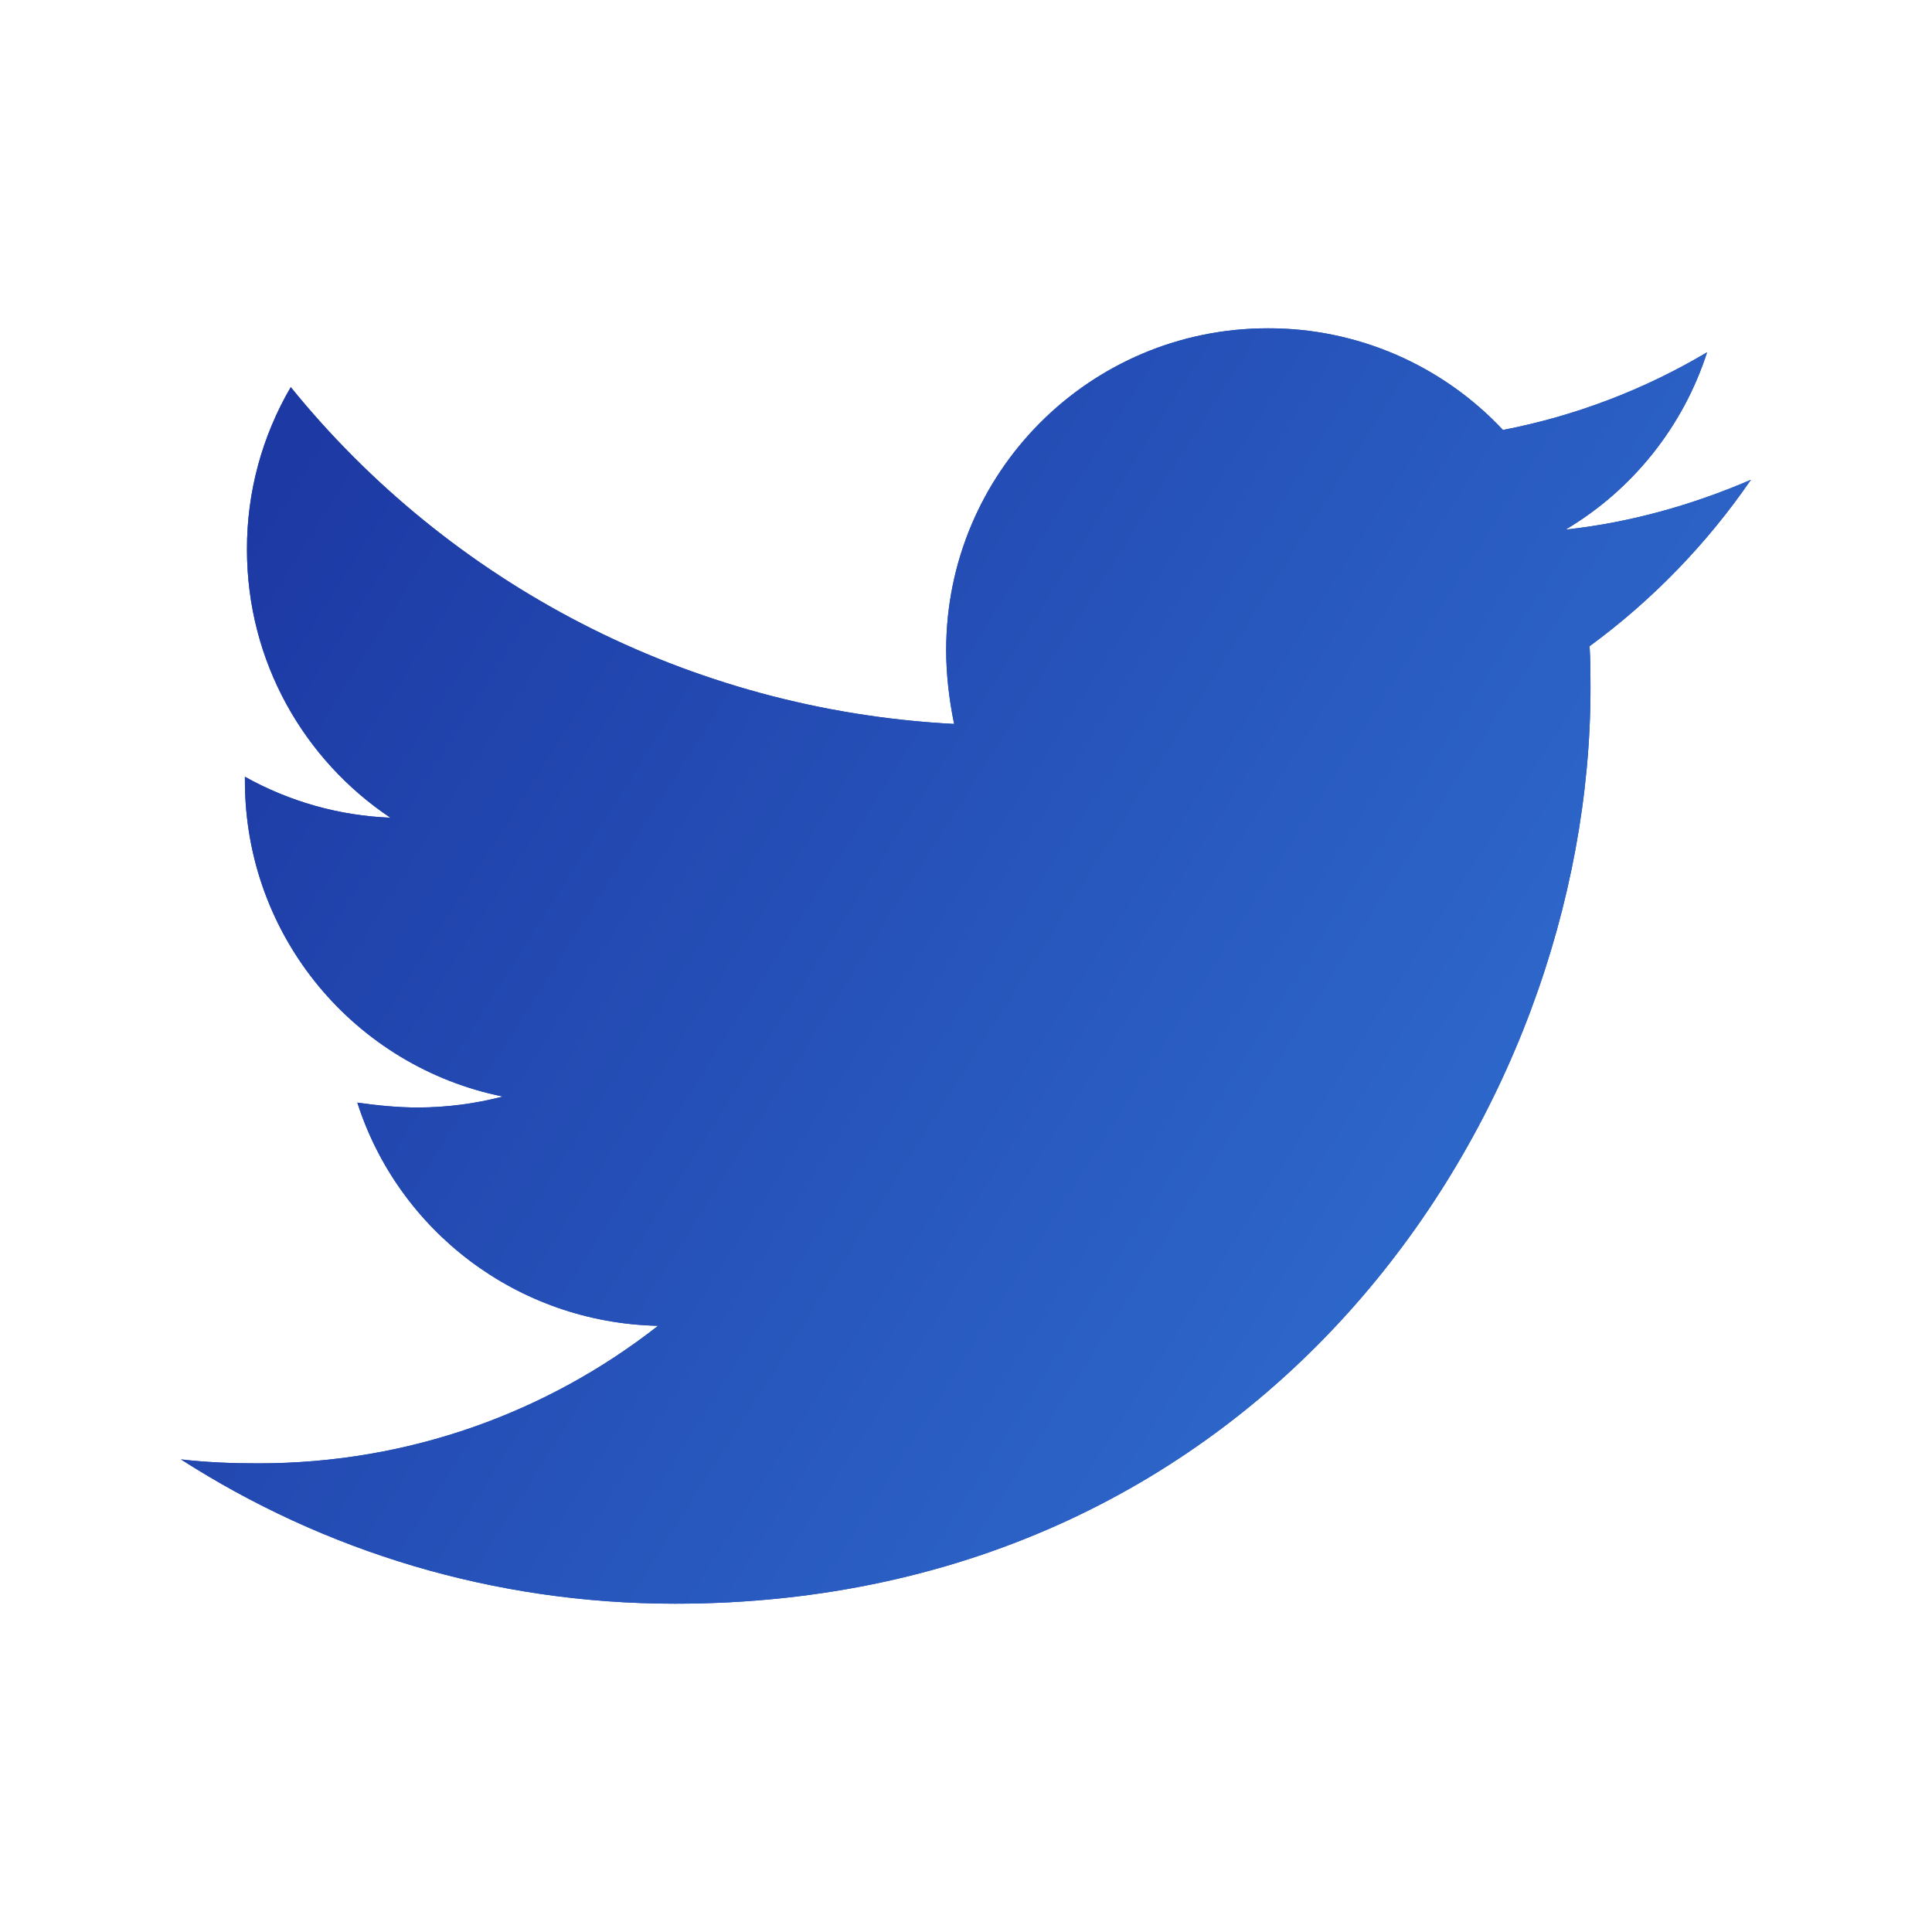 <svg width="42" height="42" viewBox="0 0 42 42" fill="none" xmlns="http://www.w3.org/2000/svg">
<path d="M38.063 10.43C36.807 10.972 35.442 11.361 34.035 11.513C35.495 10.645 36.589 9.274 37.111 7.658C35.74 8.473 34.239 9.045 32.673 9.347C32.019 8.648 31.227 8.091 30.348 7.71C29.469 7.33 28.521 7.135 27.563 7.137C23.687 7.137 20.569 10.278 20.569 14.134C20.569 14.675 20.635 15.217 20.742 15.738C14.938 15.434 9.762 12.662 6.321 8.416C5.694 9.487 5.365 10.707 5.369 11.948C5.369 14.376 6.604 16.517 8.486 17.776C7.377 17.733 6.293 17.427 5.324 16.886V16.972C5.324 20.372 7.727 23.19 10.931 23.838C10.329 23.994 9.711 24.075 9.089 24.076C8.634 24.076 8.203 24.031 7.768 23.97C8.654 26.742 11.234 28.756 14.306 28.822C11.903 30.704 8.892 31.812 5.623 31.812C5.037 31.812 4.495 31.791 3.933 31.726C7.034 33.715 10.713 34.863 14.675 34.863C27.538 34.863 34.576 24.207 34.576 14.958C34.576 14.655 34.576 14.351 34.556 14.048C35.917 13.051 37.111 11.817 38.063 10.43Z" fill="#254FB5"/>
<path d="M38.063 10.43C36.807 10.972 35.442 11.361 34.035 11.513C35.495 10.645 36.589 9.274 37.111 7.658C35.74 8.473 34.239 9.045 32.673 9.347C32.019 8.648 31.227 8.091 30.348 7.71C29.469 7.33 28.521 7.135 27.563 7.137C23.687 7.137 20.569 10.278 20.569 14.134C20.569 14.675 20.635 15.217 20.742 15.738C14.938 15.434 9.762 12.662 6.321 8.416C5.694 9.487 5.365 10.707 5.369 11.948C5.369 14.376 6.604 16.517 8.486 17.776C7.377 17.733 6.293 17.427 5.324 16.886V16.972C5.324 20.372 7.727 23.19 10.931 23.838C10.329 23.994 9.711 24.075 9.089 24.076C8.634 24.076 8.203 24.031 7.768 23.97C8.654 26.742 11.234 28.756 14.306 28.822C11.903 30.704 8.892 31.812 5.623 31.812C5.037 31.812 4.495 31.791 3.933 31.726C7.034 33.715 10.713 34.863 14.675 34.863C27.538 34.863 34.576 24.207 34.576 14.958C34.576 14.655 34.576 14.351 34.556 14.048C35.917 13.051 37.111 11.817 38.063 10.43Z" fill="url(#paint0_linear)"/>
<defs>
<linearGradient id="paint0_linear" x1="46.849" y1="14.271" x2="16.046" y2="-5.253" gradientUnits="userSpaceOnUse">
<stop stop-color="#3171D2"/>
<stop offset="1" stop-color="#1D39A4"/>
</linearGradient>
</defs>
</svg>
